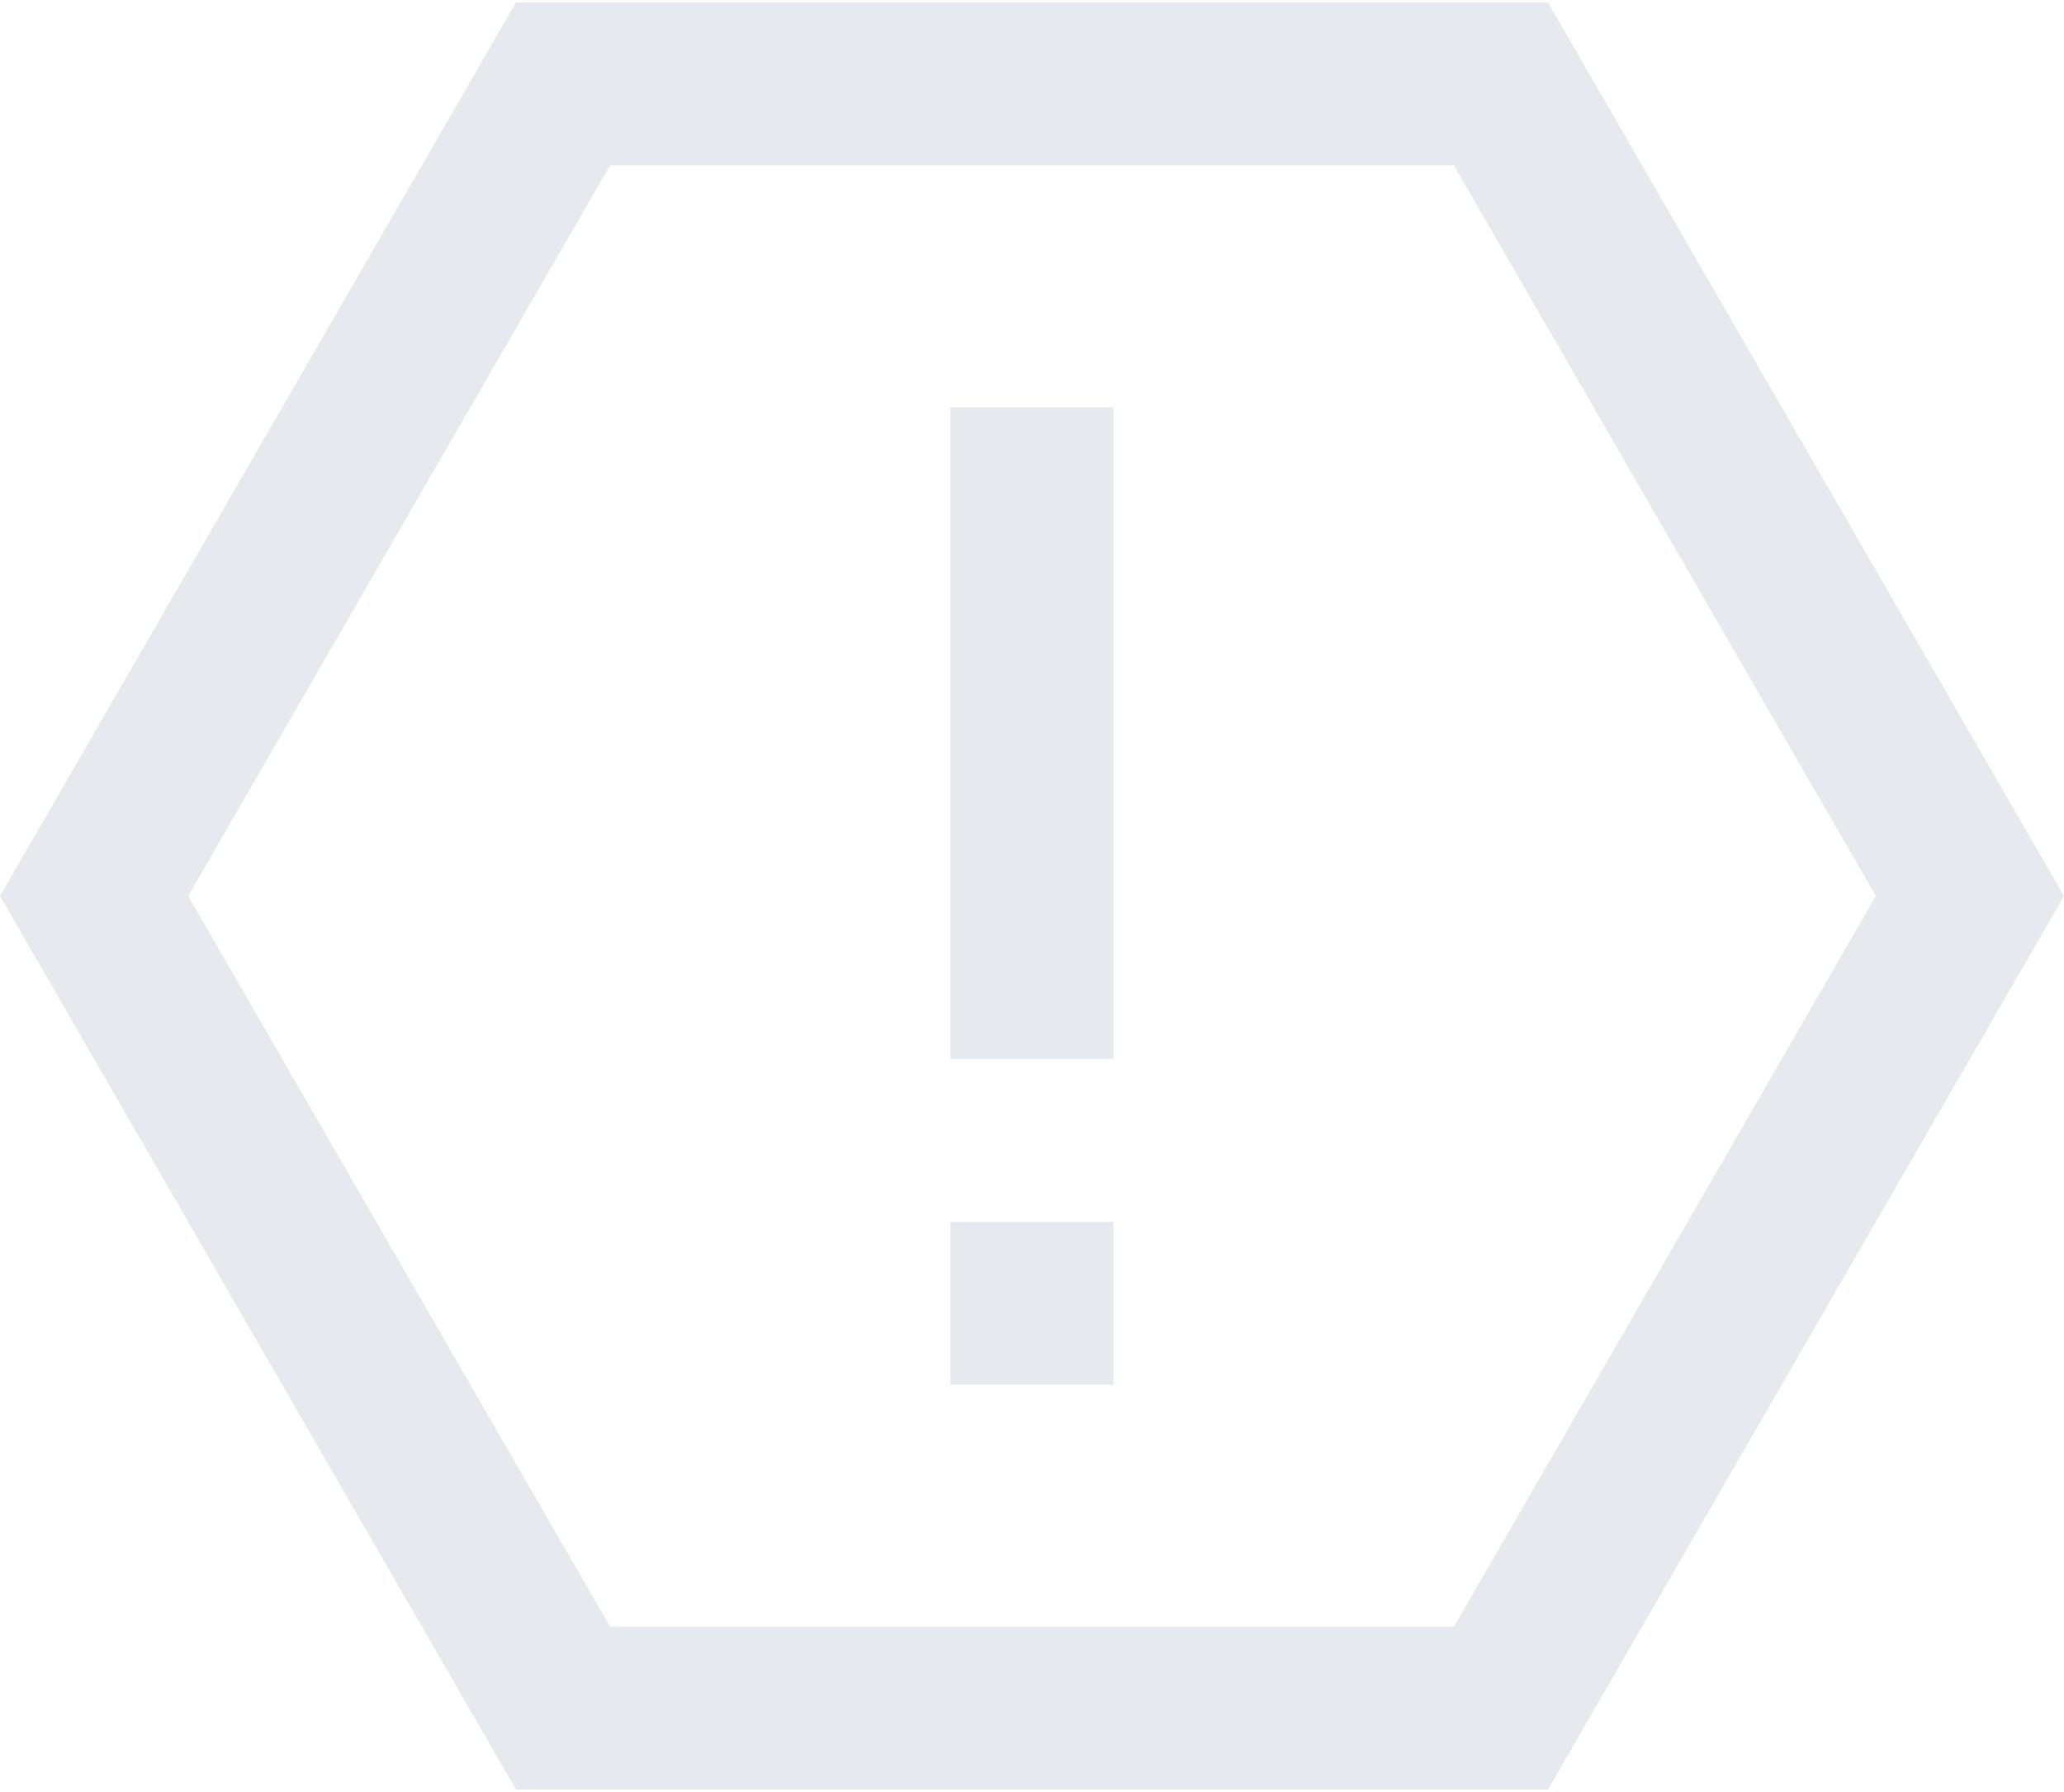 <?xml version="1.0" encoding="UTF-8"?>
<svg width="76px" height="66px" viewBox="0 0 76 66" version="1.1" xmlns="http://www.w3.org/2000/svg" xmlns:xlink="http://www.w3.org/1999/xlink">
    <defs></defs>
    <g id="Page-2" stroke="none" stroke-width="1" fill="none" fill-rule="evenodd">
        <g id="Client-Dialogs" transform="translate(-1467, -2203)">
            <g id="window-copy-6" transform="translate(1341, 2119)">
                <g id="error" transform="translate(112, 65)">
                    <path d="M49,34 L49,58 L55,58 L55,34 L49,34 Z M49,64 L49,70 L55,70 L55,64 L49,64 Z" id="Shape" fill="#E6EAEE" fill-rule="nonzero"></path>
                    <path d="M52,17.464 L22.091,34.732 L22.091,69.268 L52,86.536 L81.909,69.268 L81.909,34.732 L52,17.464 Z" id="Polygon" stroke="#E6EAEE" stroke-width="6" transform="translate(52, 52) rotate(-30) translate(-52, -52) "></path>
                </g>
            </g>
        </g>
    </g>
</svg>